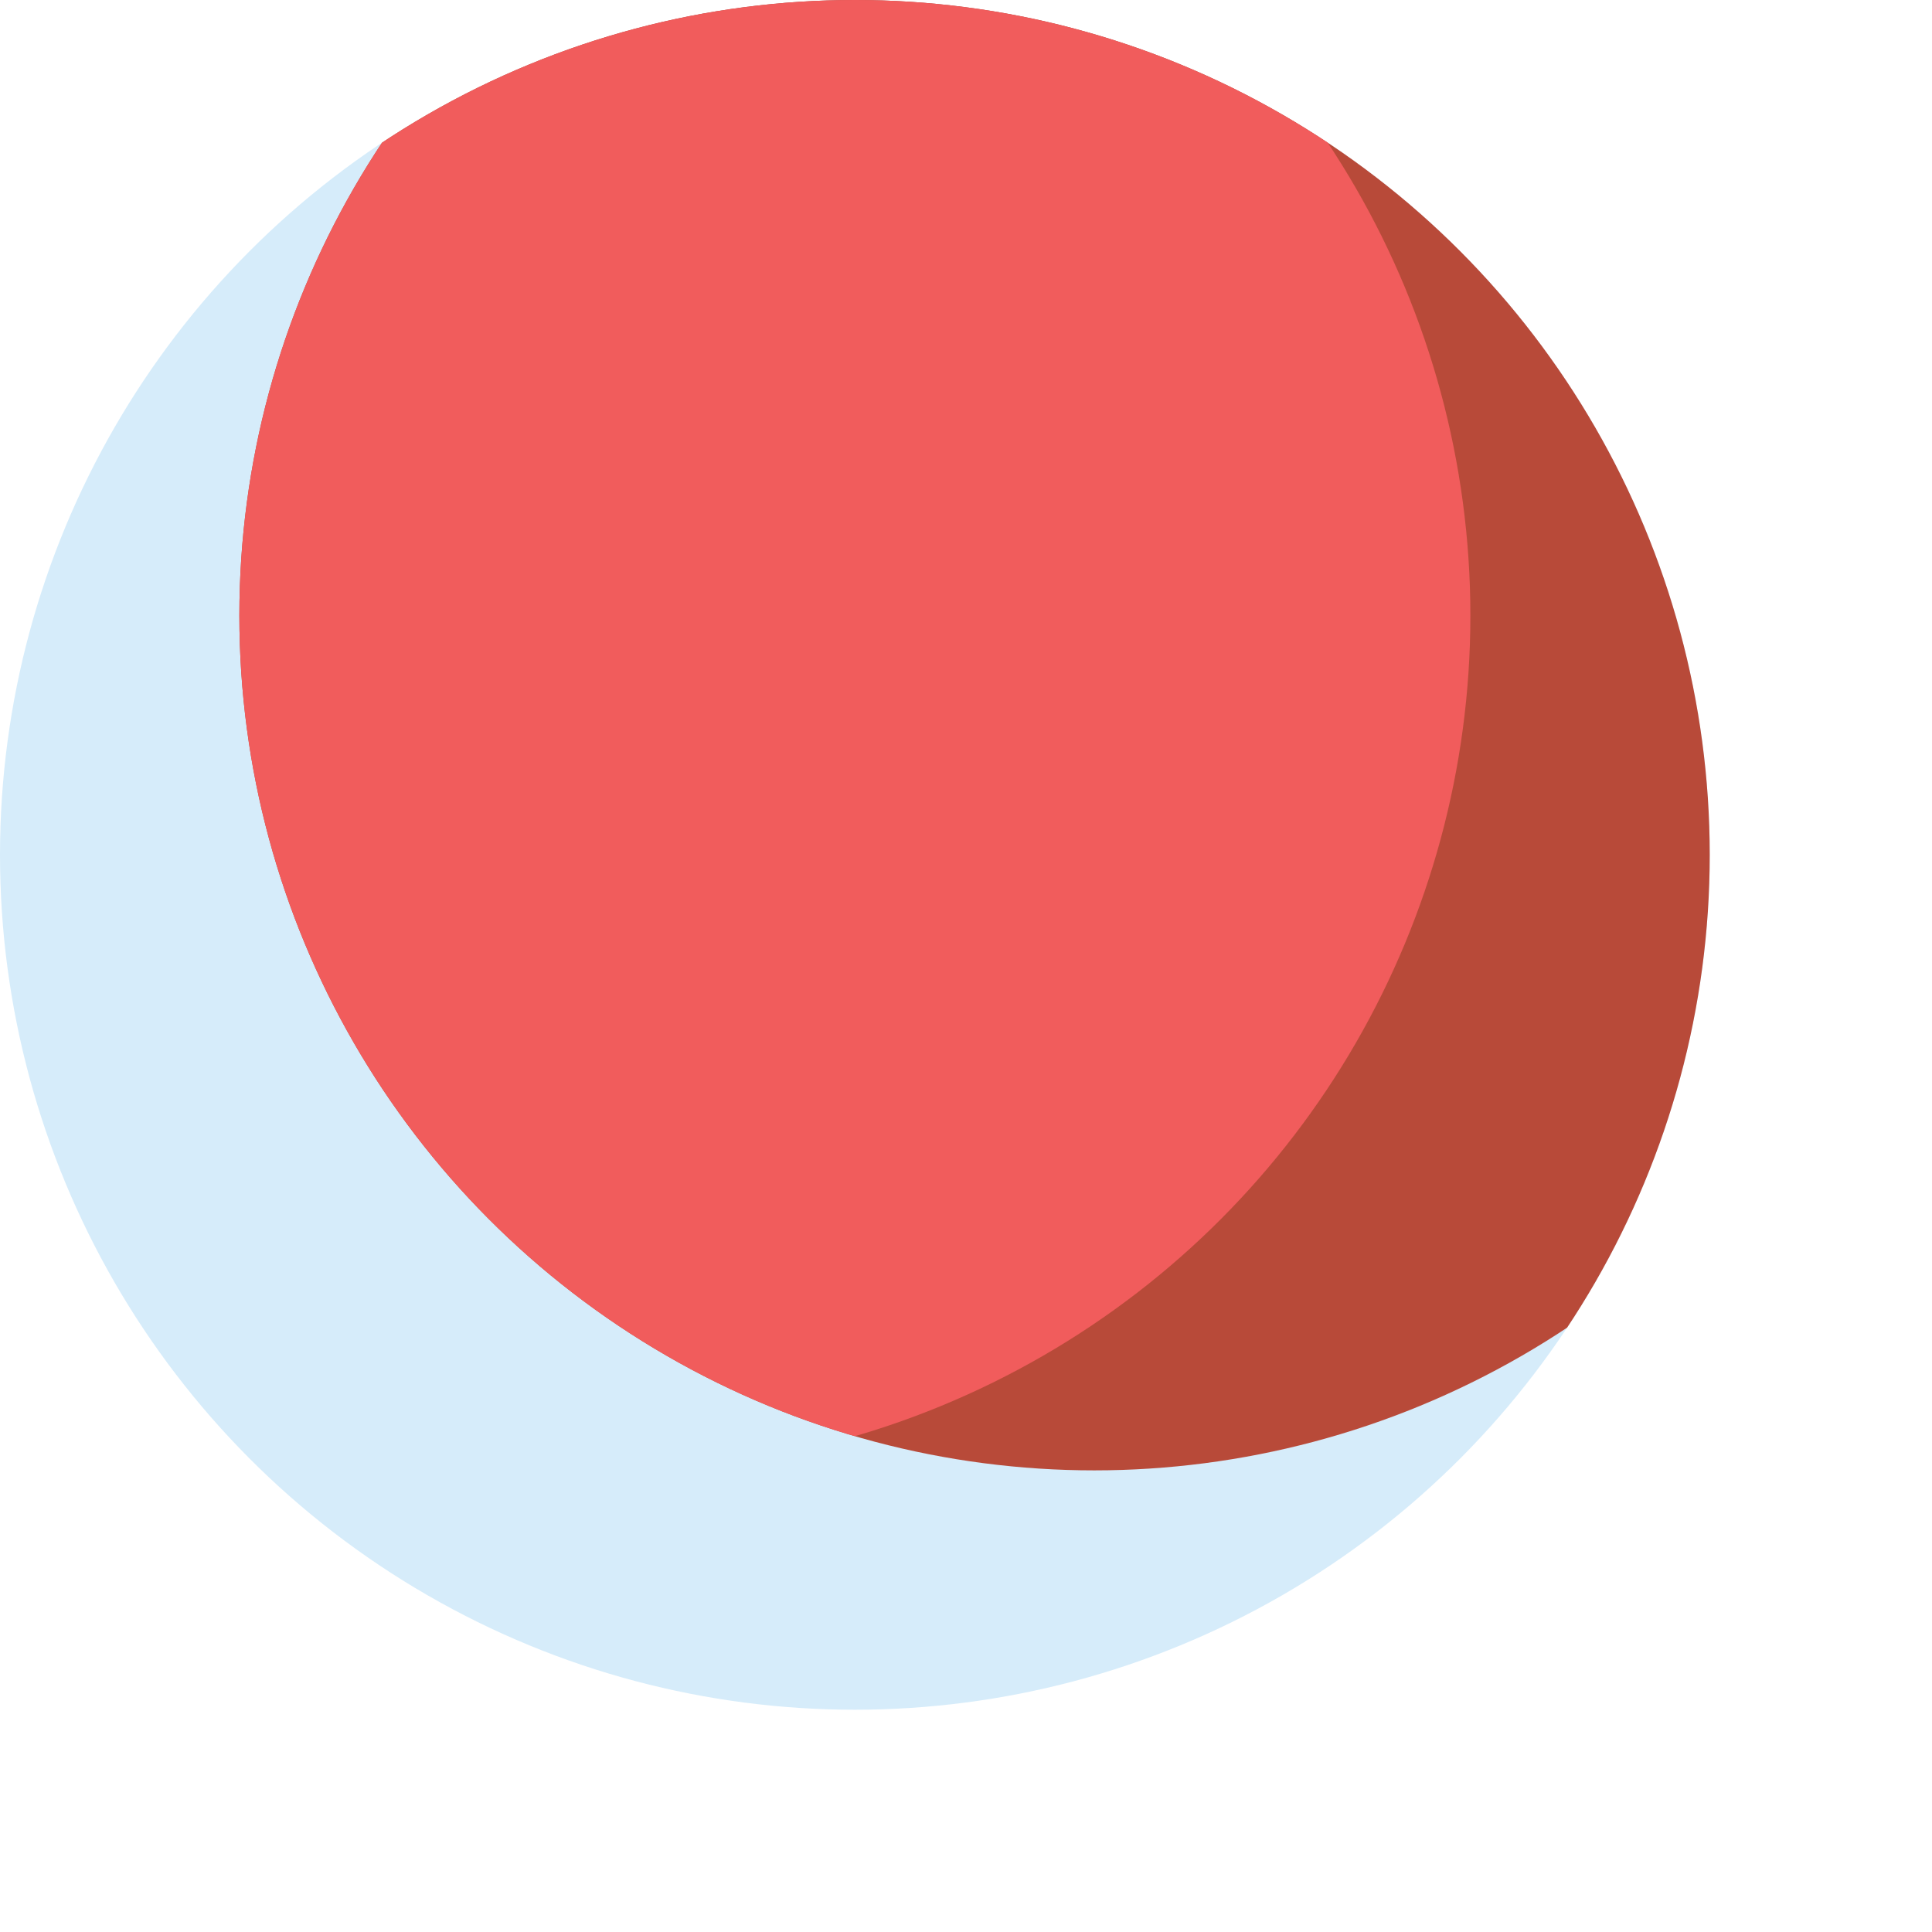 <svg viewBox="56 56 452 452" version="1.1" xmlns="http://www.w3.org/2000/svg">
  <defs>
    <clipPath id="luna-fire-clip-a">
      <circle cx="312" cy="200" r="200" />
    </clipPath>
    <clipPath id="luna-fire-clip-b">
      <circle cx="200" cy="200" r="200" />
    </clipPath>
  </defs>
  <title>Luna Fire</title>
  <circle cx="256" cy="256" r="200" fill="#d6ecfa" />
  <circle cx="256" cy="256" r="200" fill="#b84a39" clip-path="url(#luna-fire-clip-a)" />
  <g clip-path="url(#luna-fire-clip-a)">
    <circle cx="256" cy="256" r="200" clip-path="url(#luna-fire-clip-b)" fill="#f15c5c" />
  </g>
</svg>